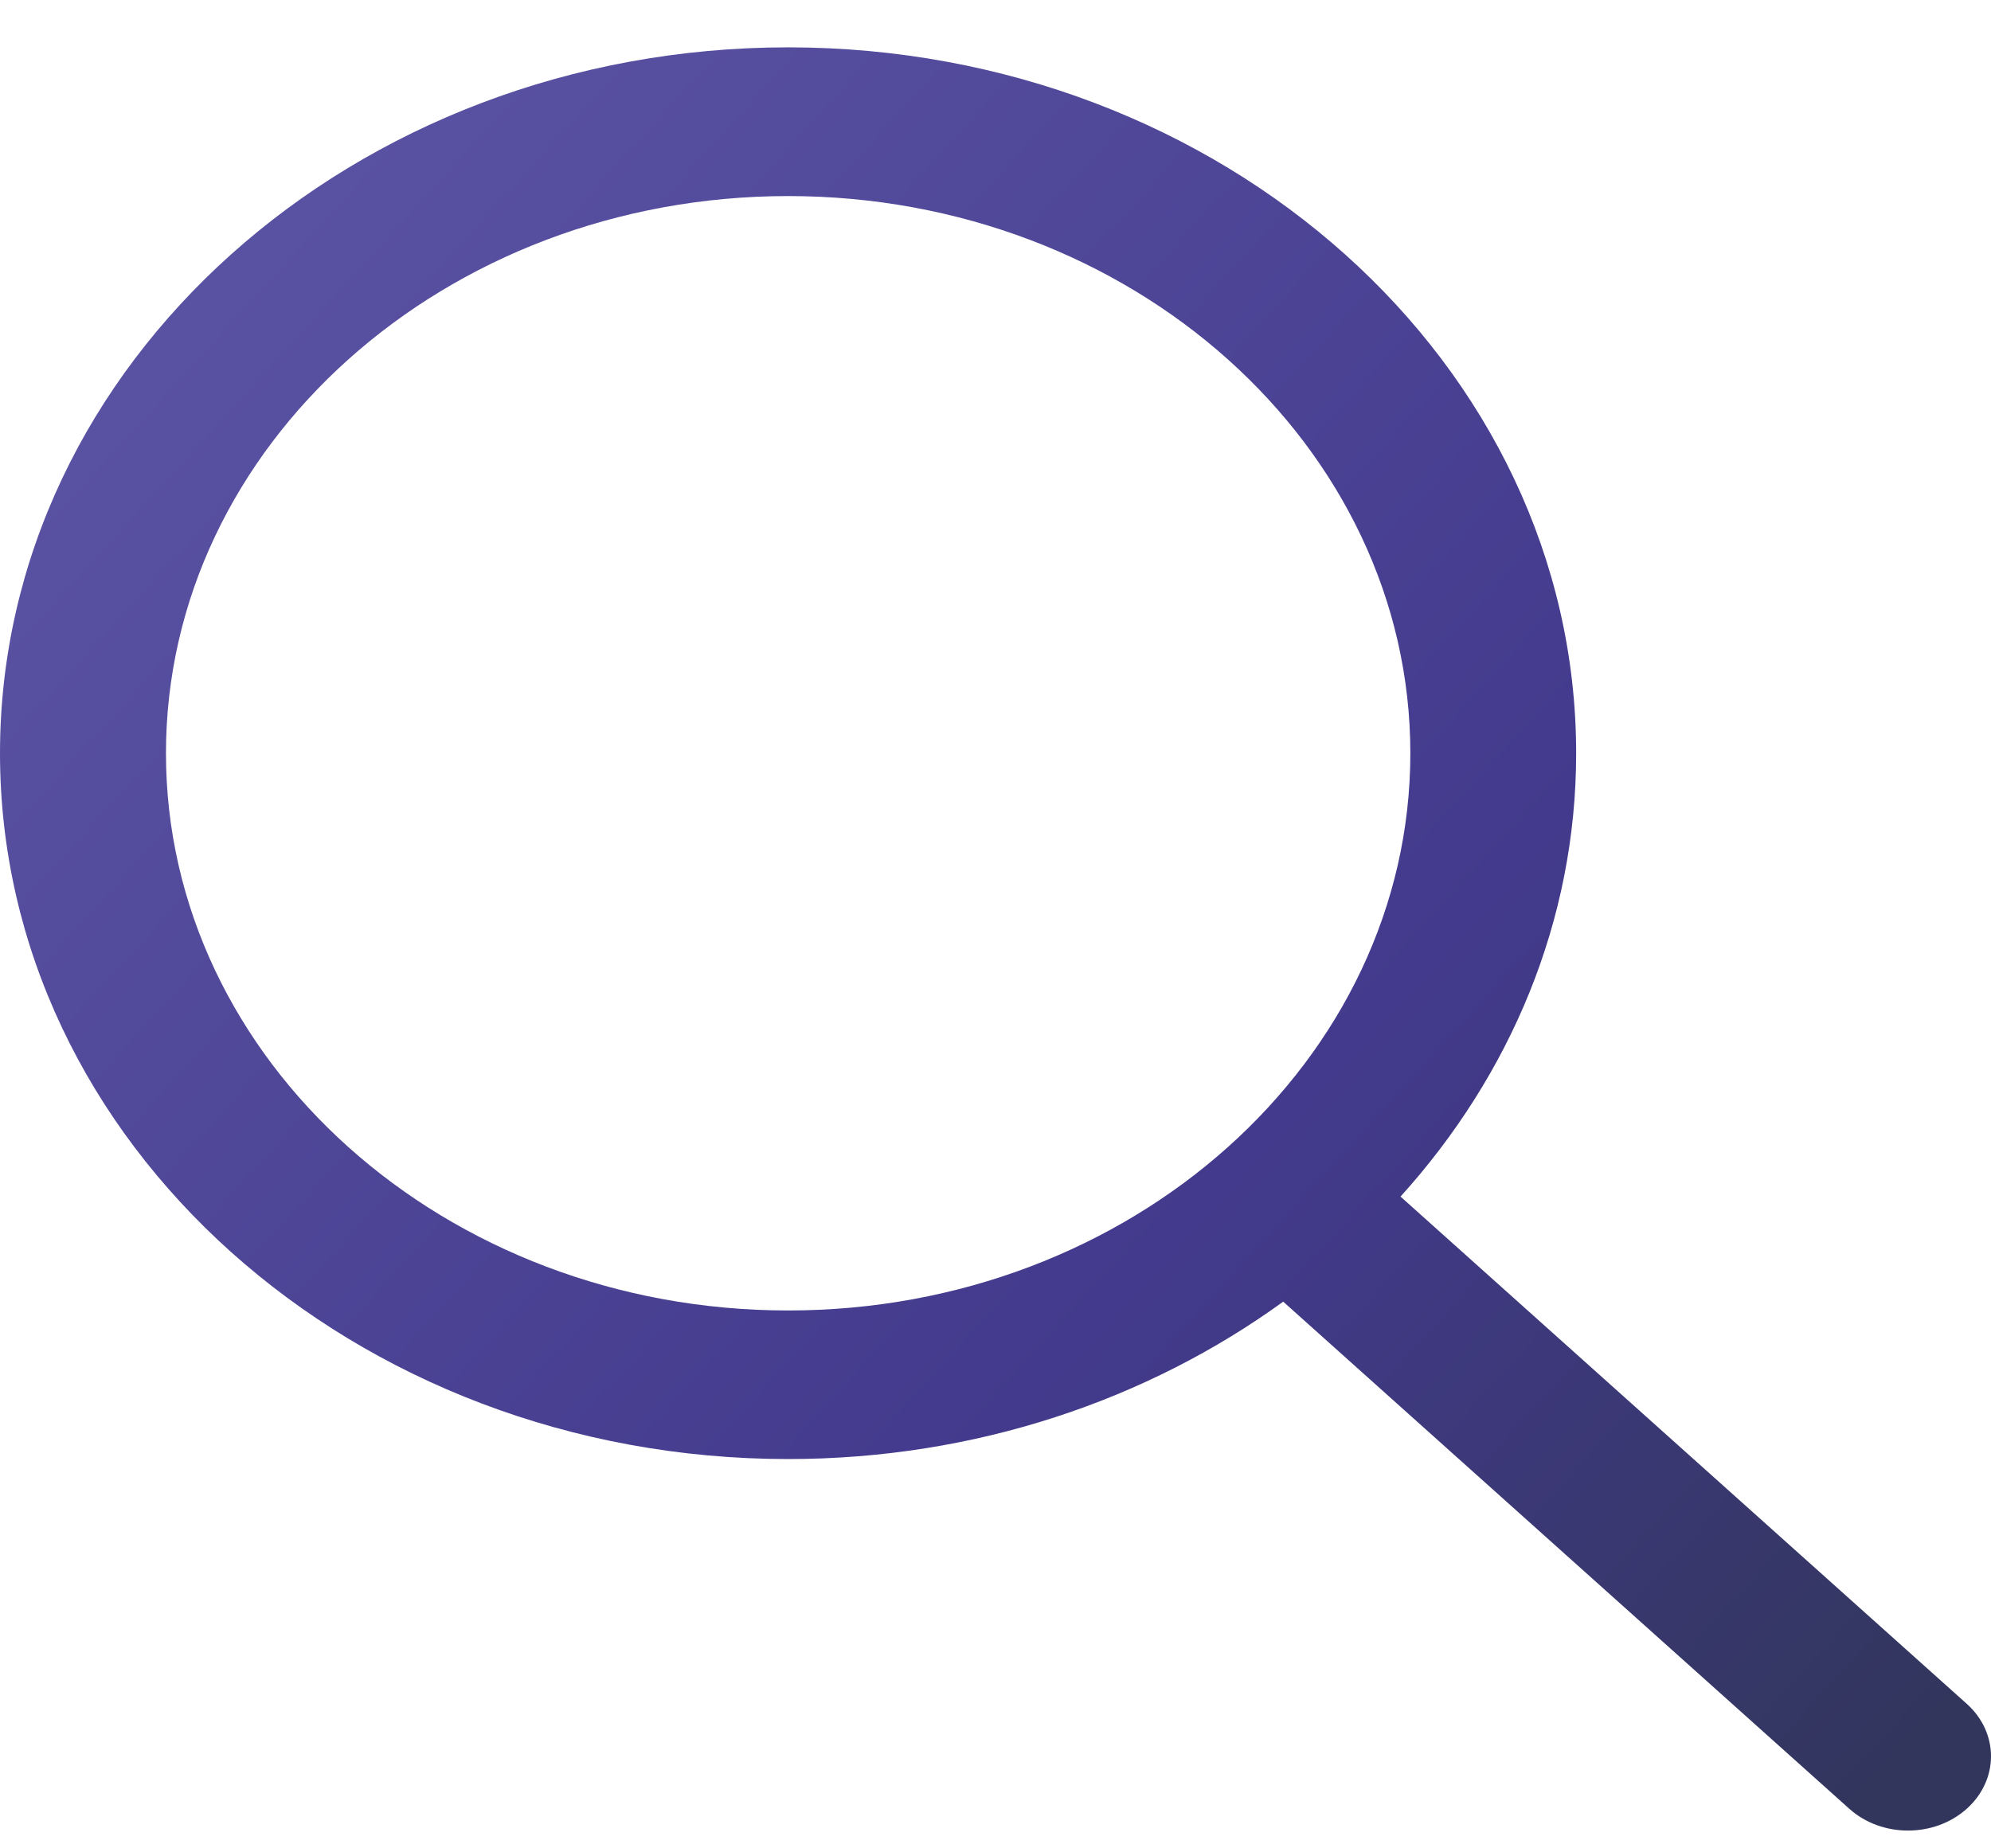 <svg width="14" height="13" viewBox="0 0 14 13" fill="none" xmlns="http://www.w3.org/2000/svg">
<path d="M13.829 11.983L9.848 8.416C10.619 7.563 11.083 6.479 11.083 5.298C11.083 2.561 8.597 0.333 5.542 0.333C2.486 0.333 0 2.561 0 5.298C0 8.035 2.486 10.262 5.542 10.262C6.86 10.262 8.07 9.846 9.023 9.155L13.004 12.722C13.118 12.824 13.267 12.875 13.416 12.875C13.566 12.875 13.715 12.824 13.829 12.722C14.057 12.518 14.057 12.187 13.829 11.983ZM5.542 9.217C3.129 9.217 1.167 7.459 1.167 5.298C1.167 3.136 3.129 1.379 5.542 1.379C7.954 1.379 9.917 3.136 9.917 5.298C9.917 7.459 7.954 9.217 5.542 9.217Z" fill="url(#paint0_linear_8_531)"/>
<defs>
<linearGradient id="paint0_linear_8_531" x1="0.675" y1="1.176" x2="13.278" y2="12.674" gradientUnits="userSpaceOnUse">
<stop stop-color="#5C54A4"/>
<stop offset="0.627" stop-color="#433A8D"/>
<stop offset="0.991" stop-color="#32365D"/>
</linearGradient>
</defs>
</svg>

